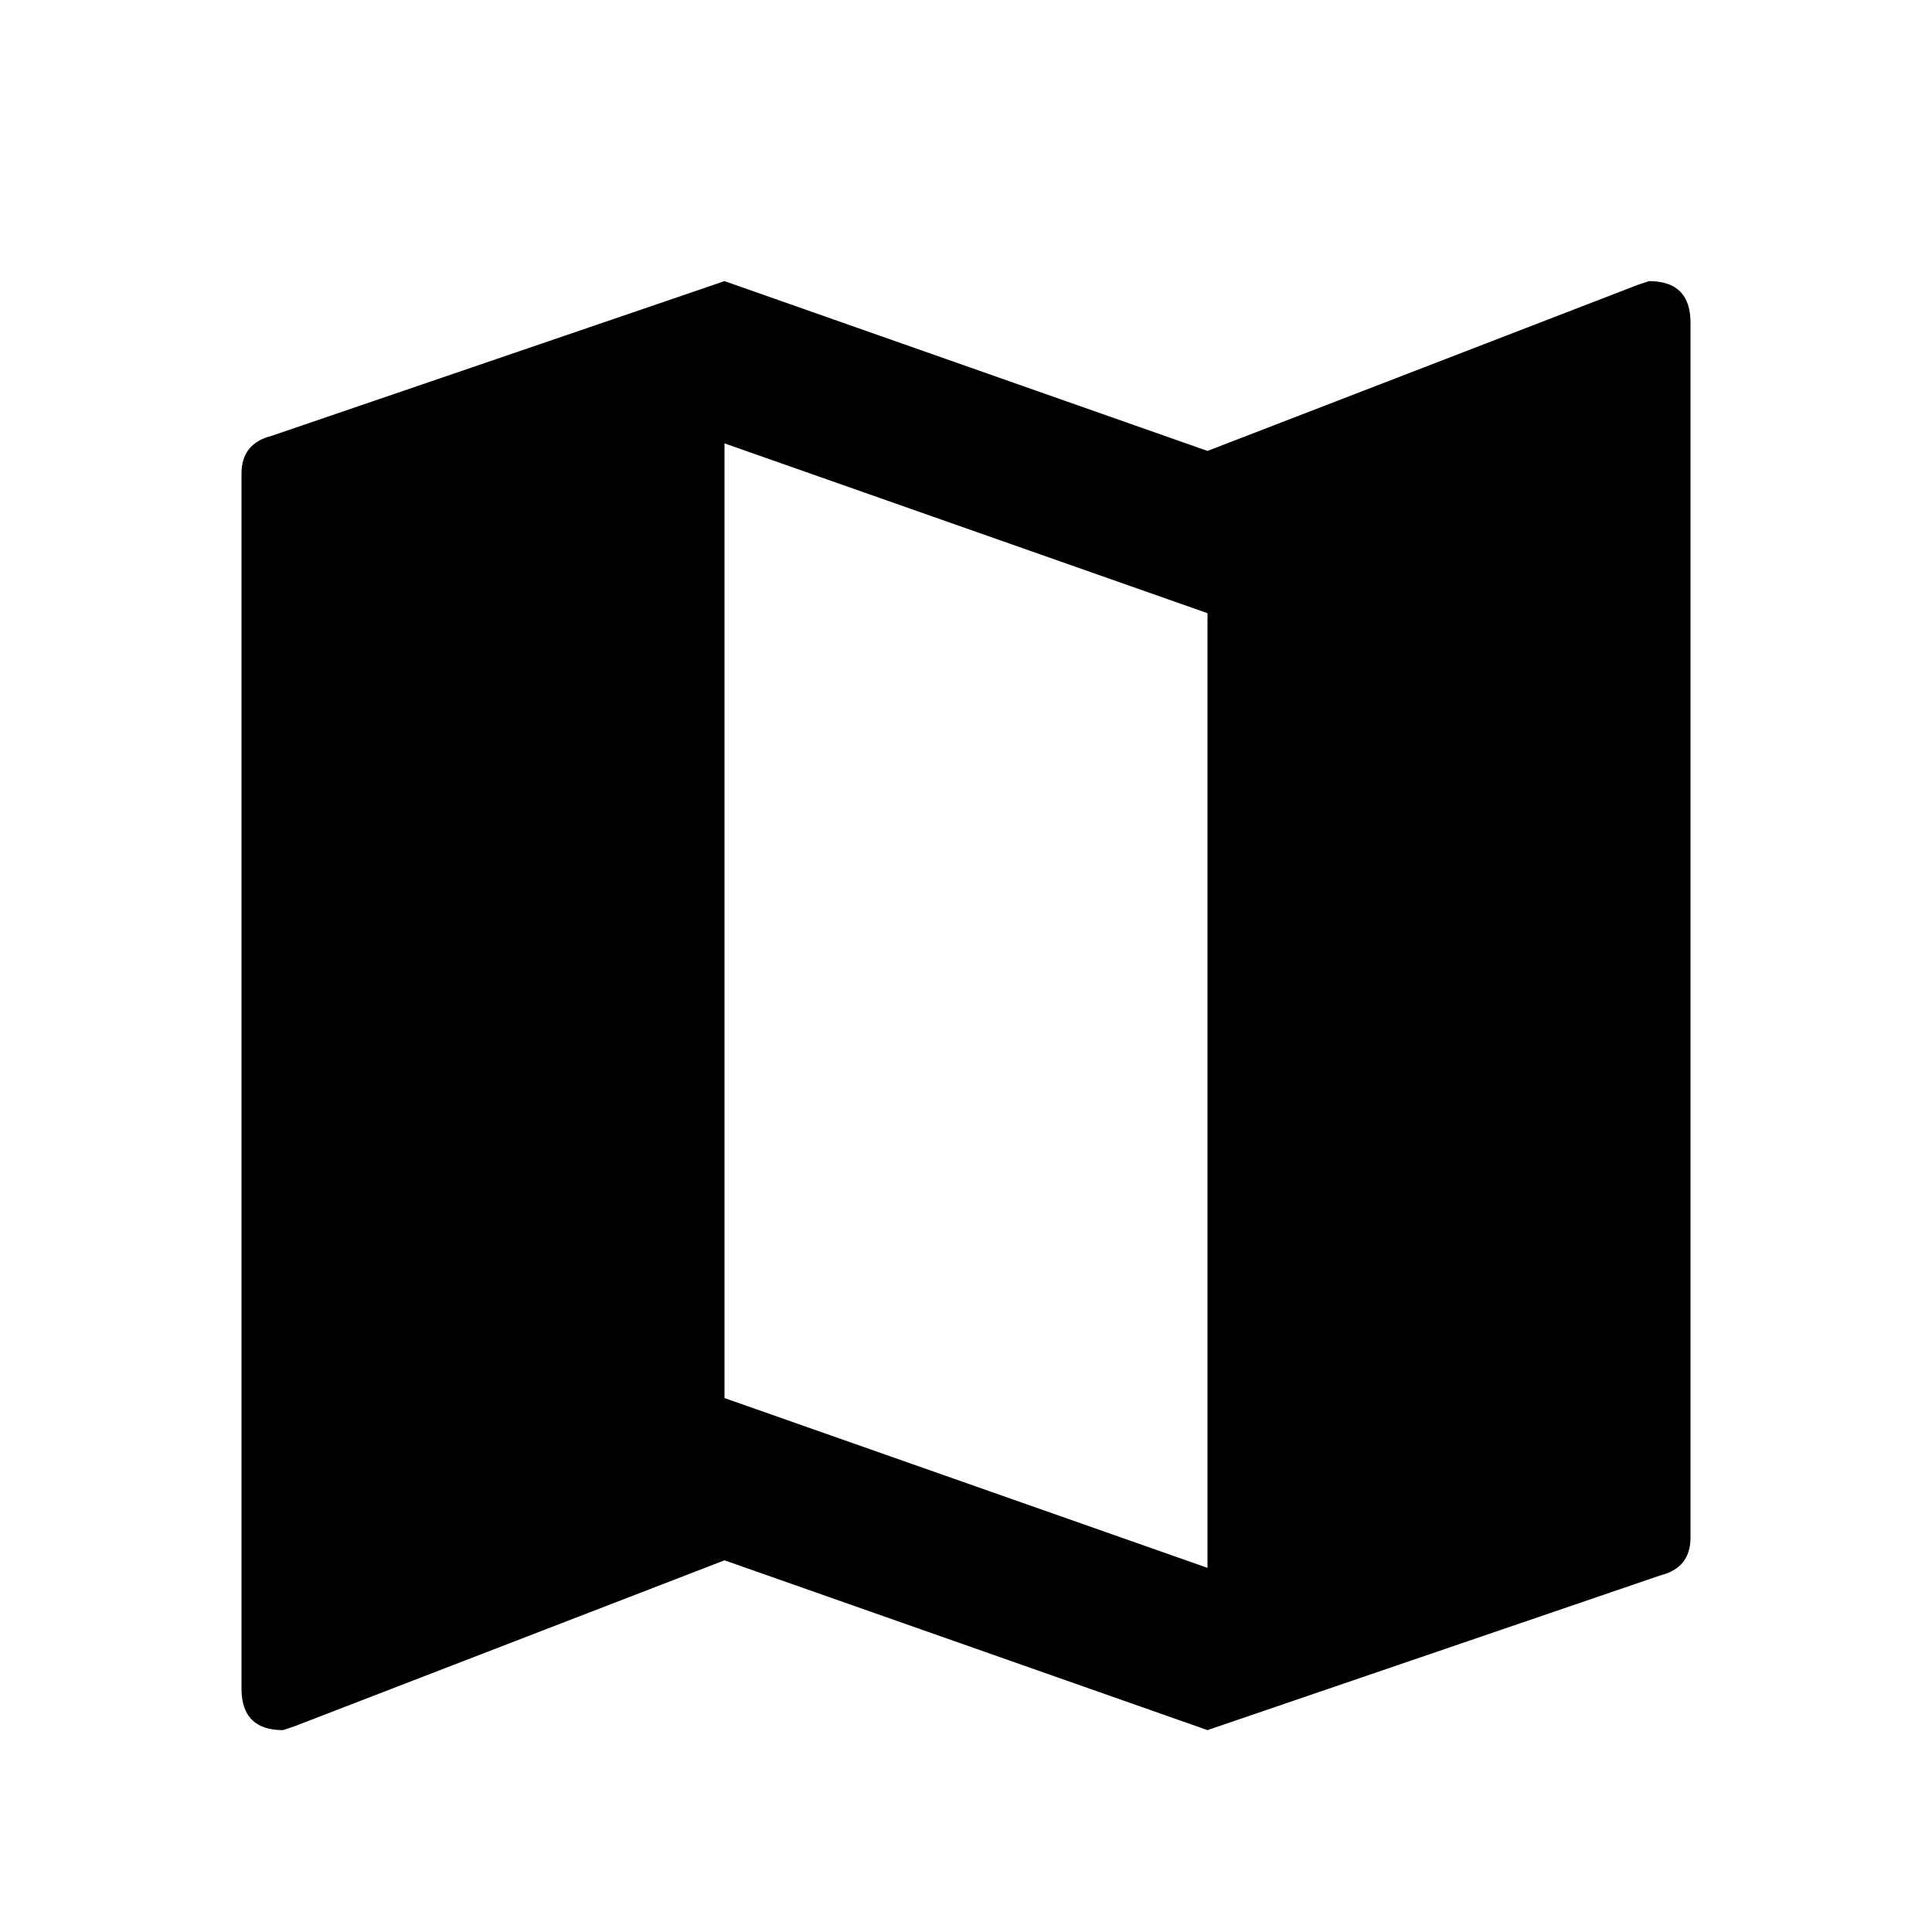 <svg xmlns="http://www.w3.org/2000/svg" viewBox="0 0 1024 1024"><path d="M640 831V325l-256-90v506l256 90m234-682q22 0 22 22v644q0 16-16 20l-240 82-256-90-228 88-6 2q-22 0-22-22V251q0-16 16-20l240-82 256 90 228-88 6-2z"/></svg>